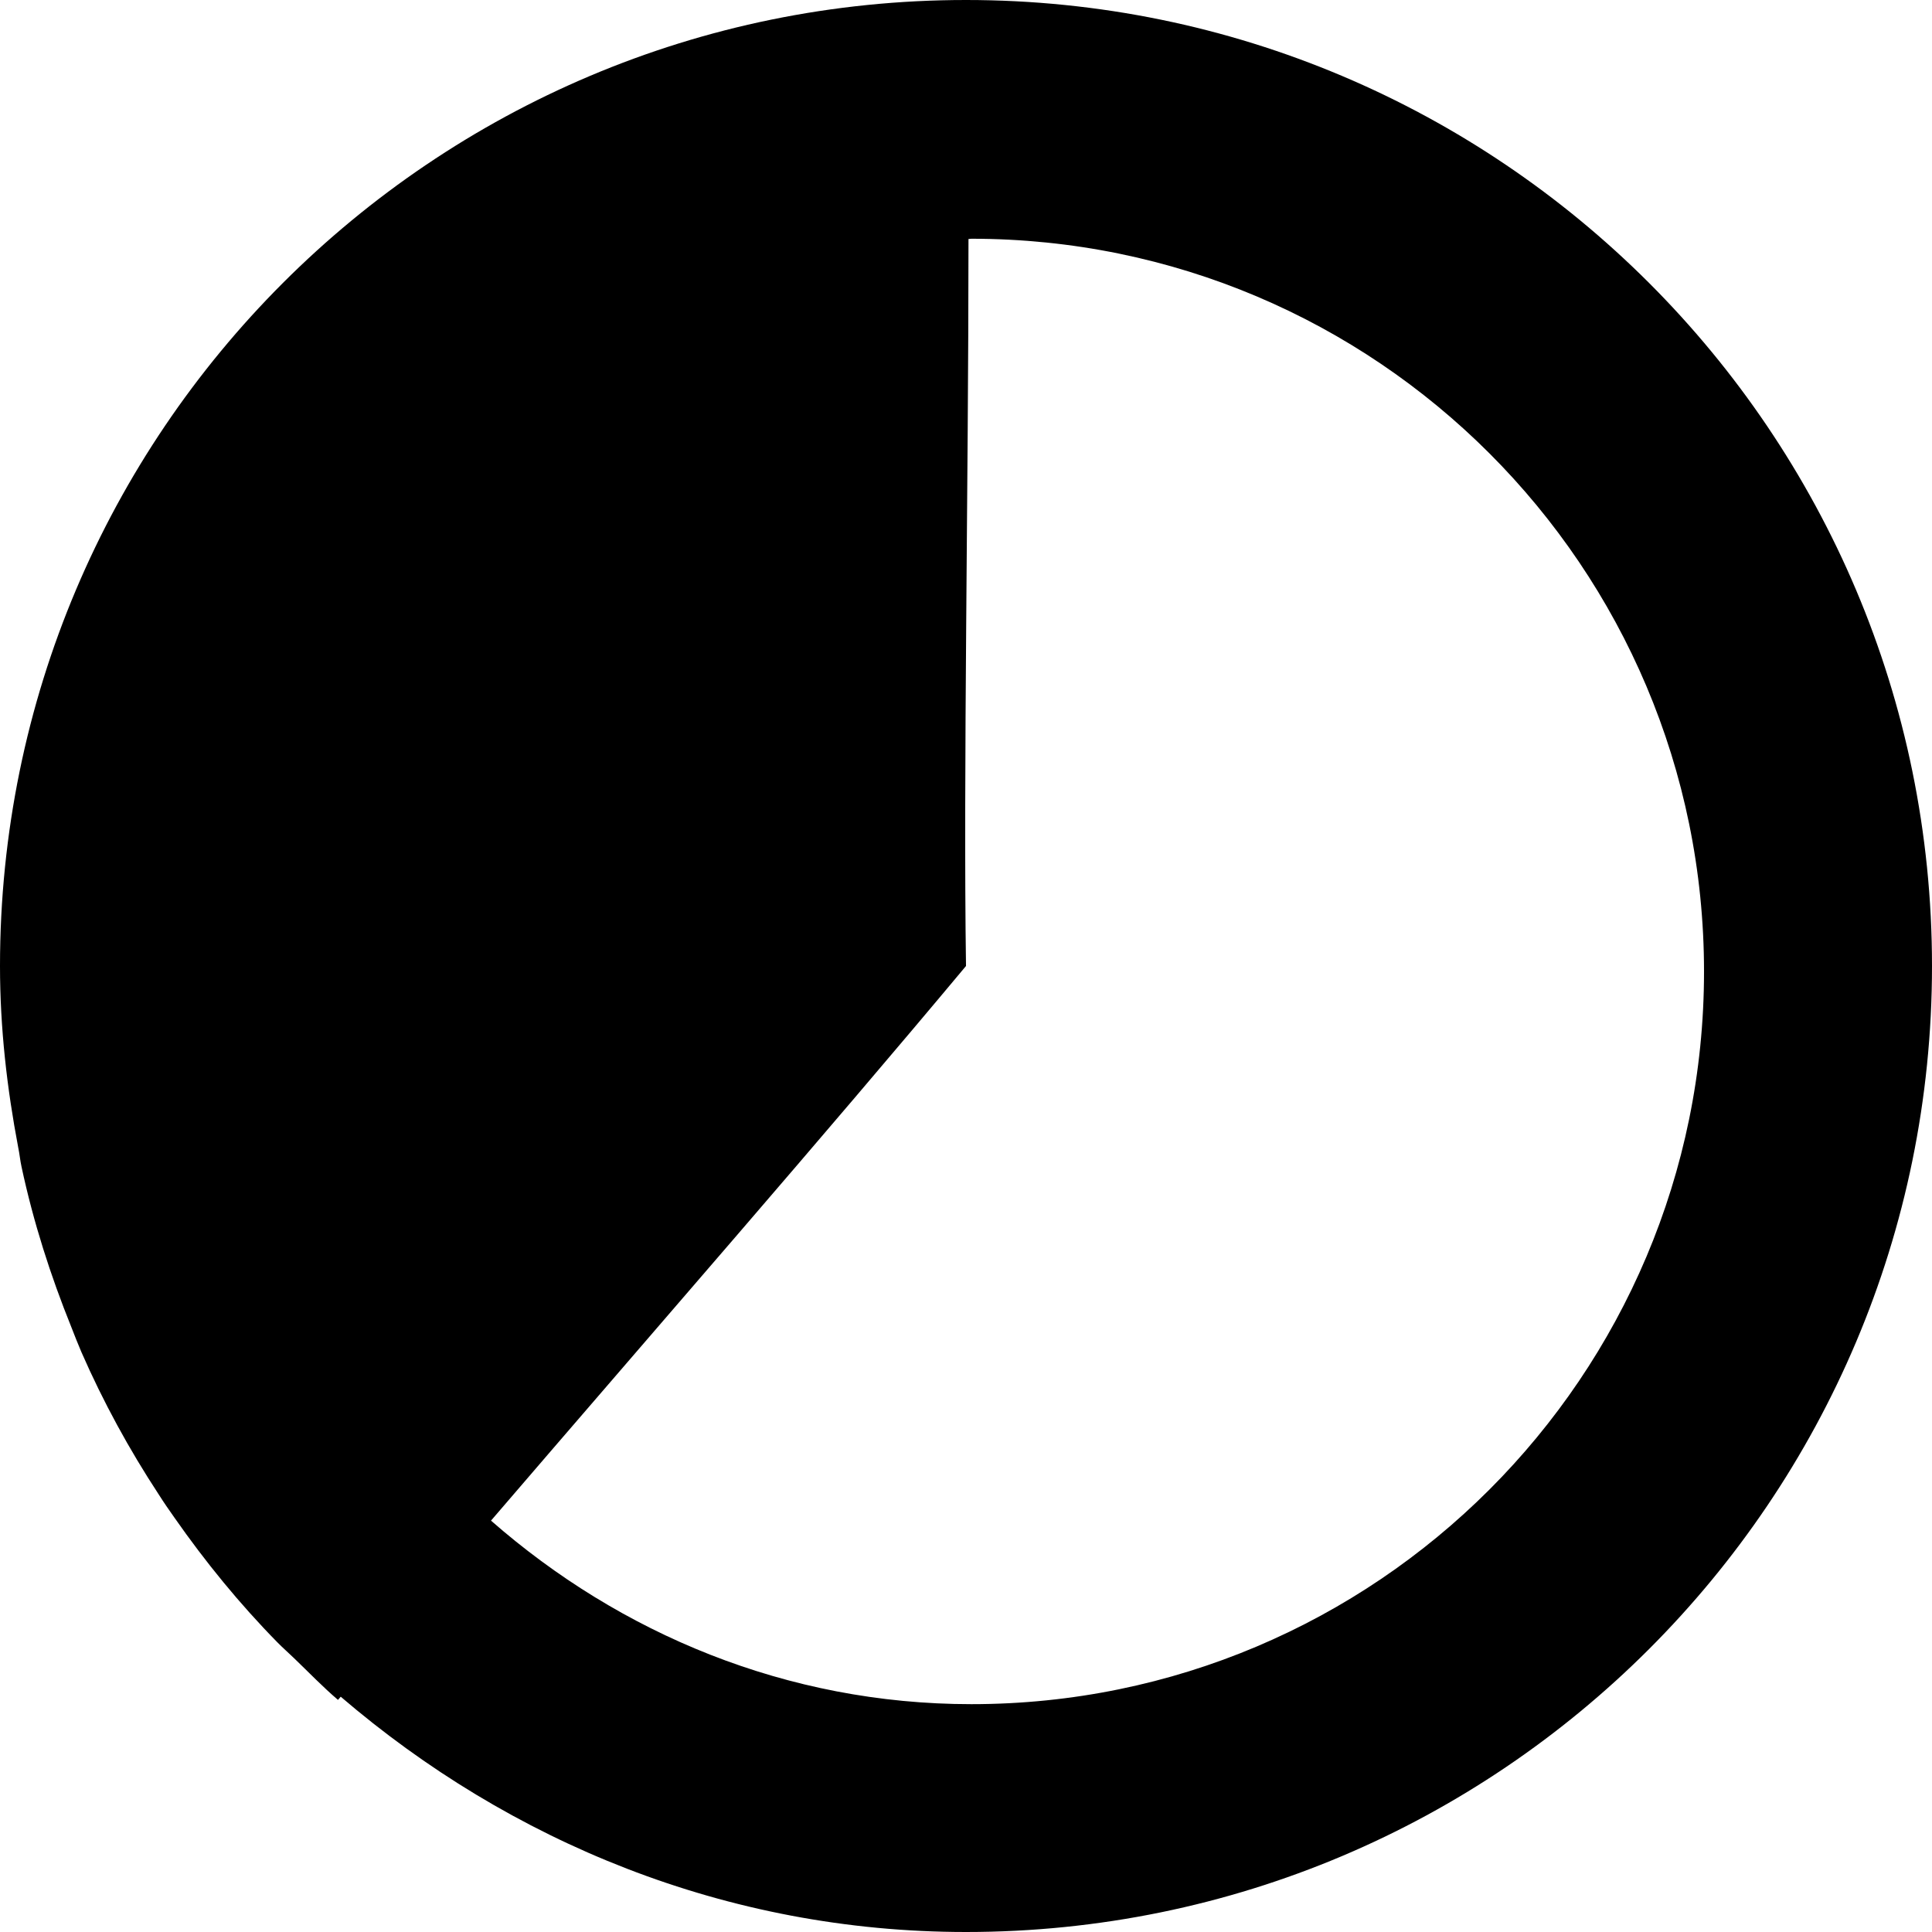<?xml version="1.0" encoding="iso-8859-1"?>
<!-- Generator: Adobe Illustrator 16.0.0, SVG Export Plug-In . SVG Version: 6.00 Build 0)  -->
<!DOCTYPE svg PUBLIC "-//W3C//DTD SVG 1.1//EN" "http://www.w3.org/Graphics/SVG/1.1/DTD/svg11.dtd">
<svg version="1.1" id="&#x56FE;&#x5C42;_1" xmlns="http://www.w3.org/2000/svg" xmlns:xlink="http://www.w3.org/1999/xlink" x="0px"
	 y="0px" width="14px" height="14px" viewBox="0 0 14 14" style="enable-background:new 0 0 14 14;" xml:space="preserve">
<path style="fill-rule:evenodd;clip-rule:evenodd;" d="M7,14c-1.737,0-3.307-0.656-4.531-1.705
	c-0.006,0.008-0.014,0.016-0.02,0.023c-0.111-0.095-0.212-0.2-0.317-0.301c-0.041-0.04-0.083-0.076-0.122-0.116
	c-0.274-0.279-0.522-0.583-0.747-0.905c-0.039-0.055-0.077-0.11-0.113-0.167c-0.214-0.326-0.402-0.67-0.56-1.031
	c-0.026-0.06-0.049-0.12-0.073-0.181c-0.151-0.374-0.275-0.76-0.361-1.162C0.146,8.41,0.142,8.362,0.132,8.315
	C0.051,7.888,0,7.451,0,7c0-3.866,3.134-7,7-7c3.866,0,7,3.134,7,7S10.866,14,7,14z M7.039,1.73c-0.007,0-0.014,0.002-0.021,0.002
	C7.018,3.523,6.98,5.613,7,7c-1.029,1.232-2.244,2.624-3.442,4.019c0.934,0.818,2.143,1.33,3.481,1.33
	c2.932,0,5.309-2.377,5.309-5.309C12.348,4.107,9.971,1.73,7.039,1.73z"/>
</svg>
